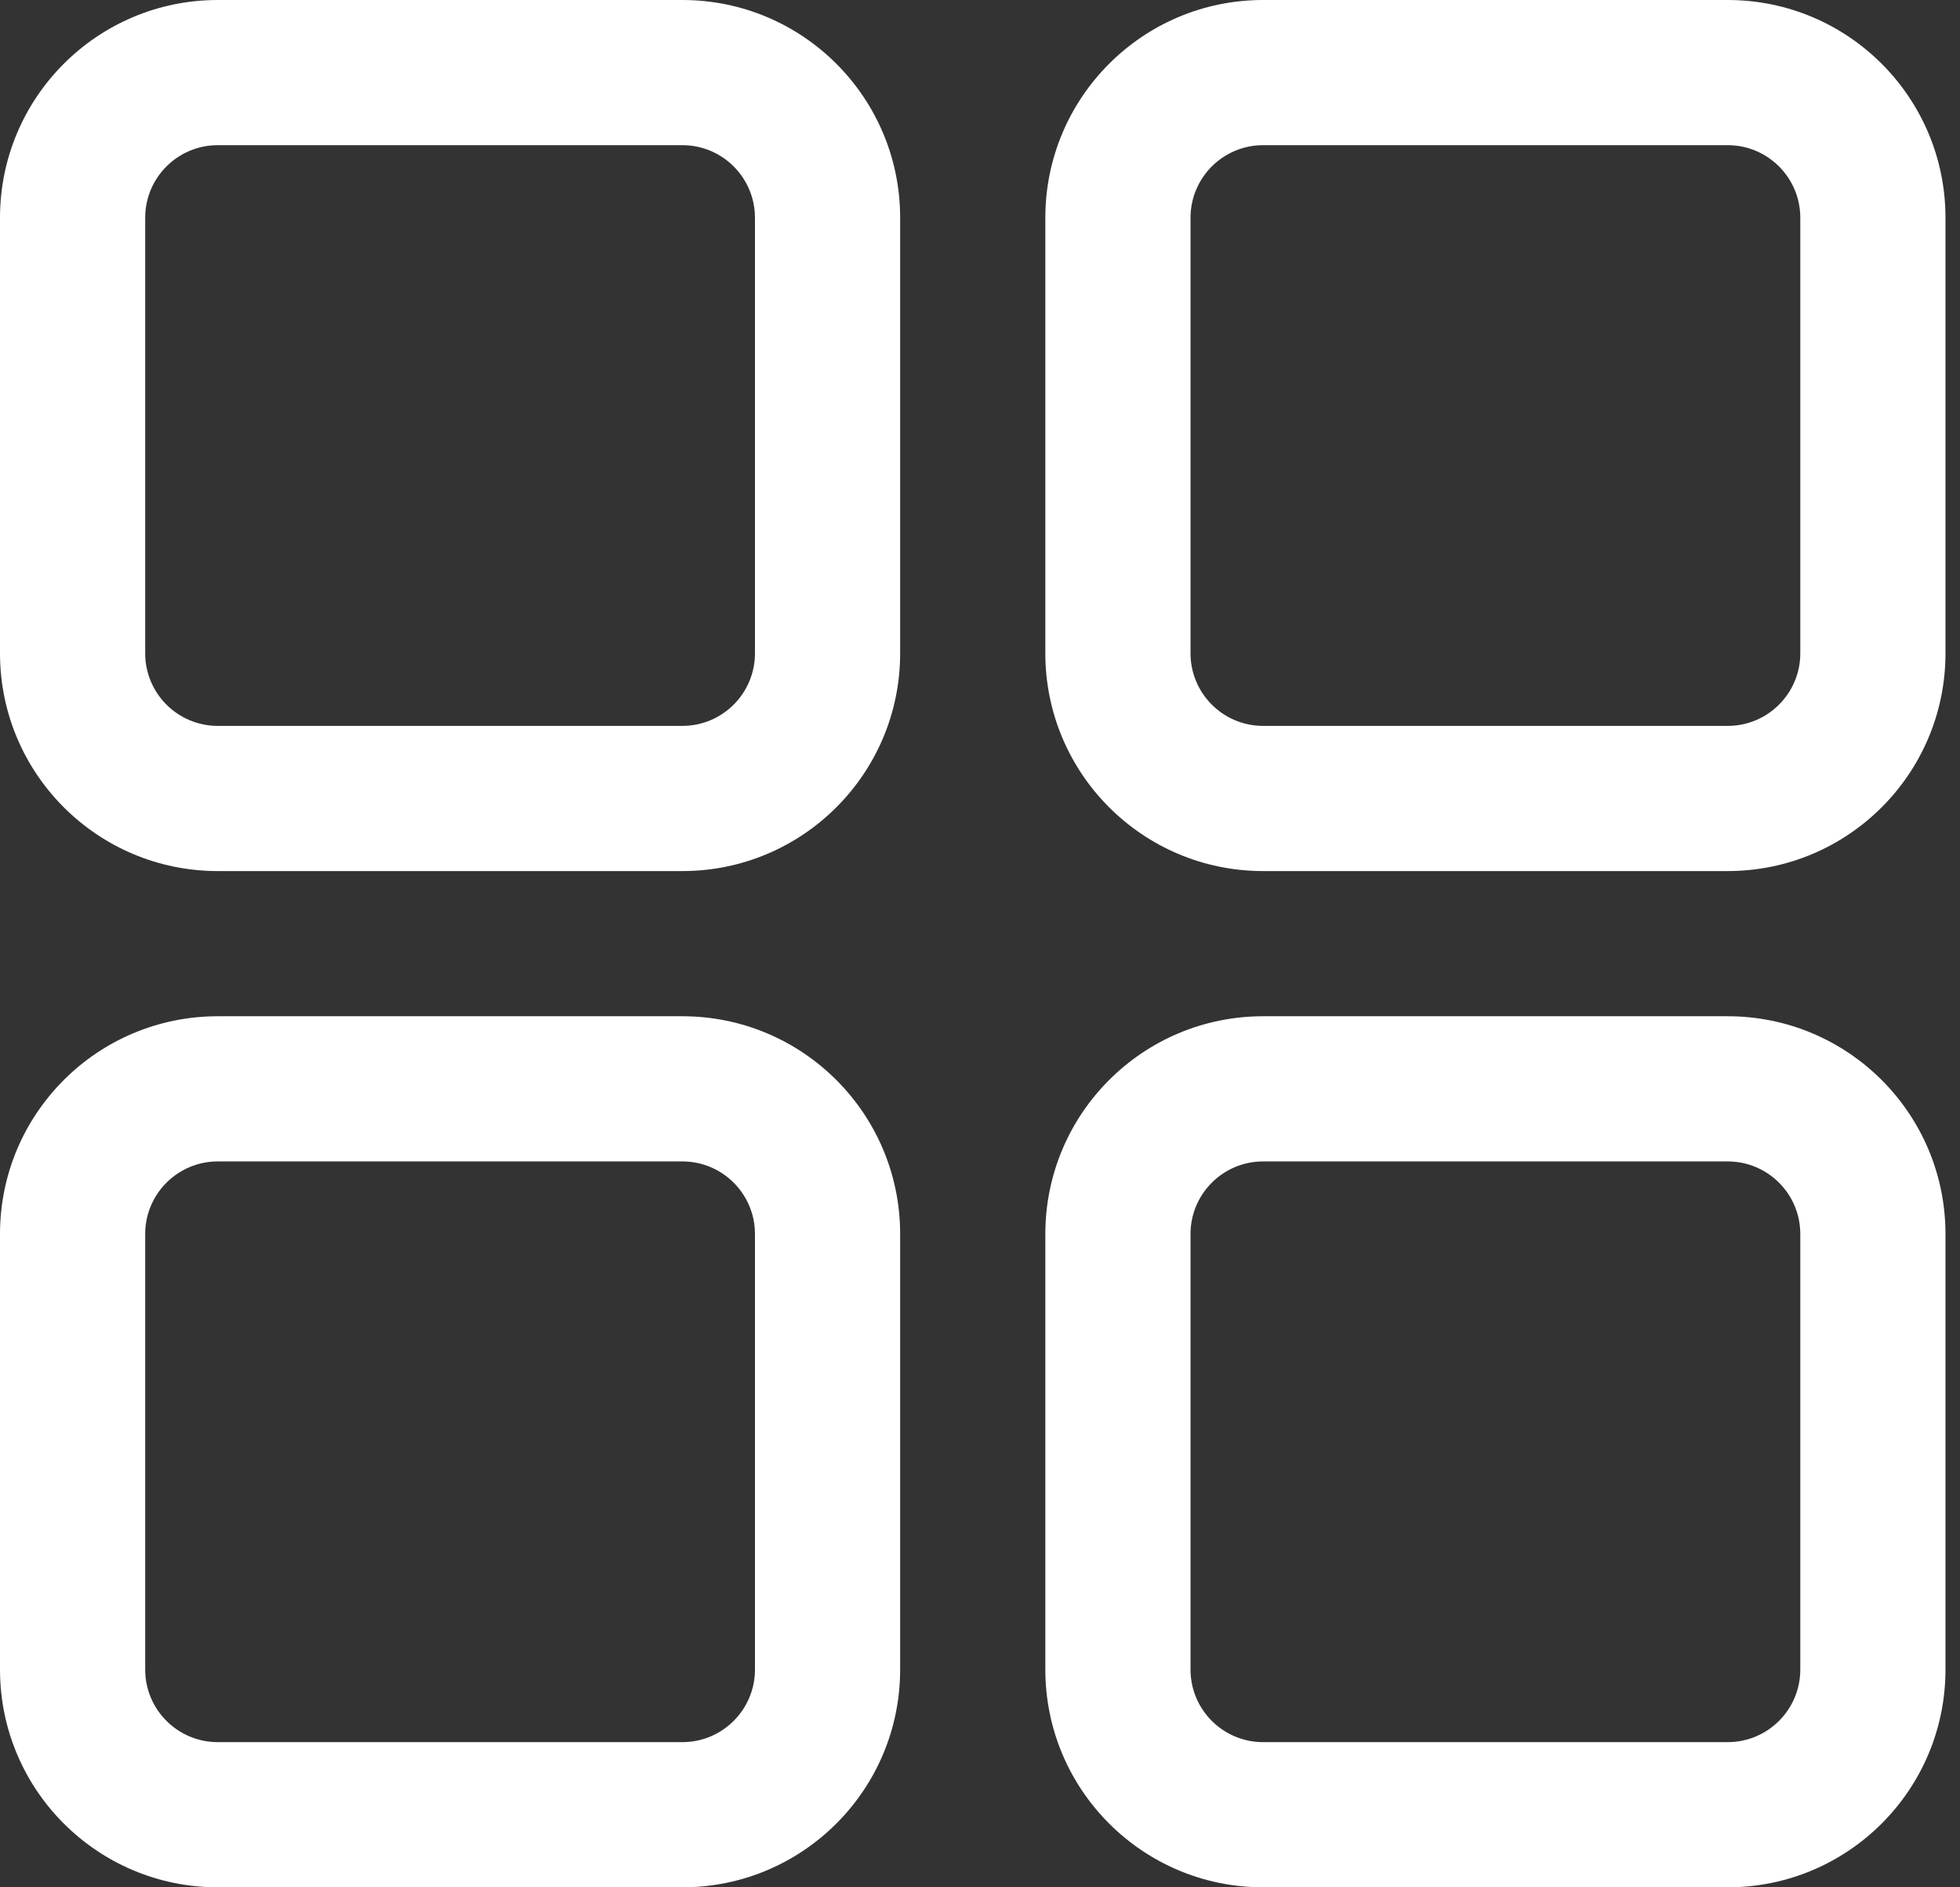 <svg width="27" height="26" viewBox="0 0 27 26" fill="none" xmlns="http://www.w3.org/2000/svg">
<rect x="0" y="0" width="27" height="26" fill="#333333" stroke="none"/>
<path fill-rule="evenodd" clip-rule="evenodd" d="M3 2C2.448 2 2 2.448 2 3V9C2 9.552 2.448 10 3 10H9.4C9.952 10 10.4 9.552 10.4 9V3C10.4 2.448 9.952 2 9.4 2H3ZM0 3C0 1.343 1.343 0 3 0H9.4C11.057 0 12.4 1.343 12.4 3V9C12.4 10.657 11.057 12 9.4 12H3C1.343 12 0 10.657 0 9V3ZM17.4 2C16.848 2 16.4 2.448 16.4 3V9C16.4 9.552 16.848 10 17.4 10H23.8C24.352 10 24.8 9.552 24.8 9V3C24.8 2.448 24.352 2 23.8 2H17.4ZM14.4 3C14.4 1.343 15.743 0 17.4 0H23.8C25.457 0 26.8 1.343 26.8 3V9C26.8 10.657 25.457 12 23.8 12H17.4C15.743 12 14.4 10.657 14.4 9V3ZM3 16C2.448 16 2 16.448 2 17V23C2 23.552 2.448 24 3 24H9.4C9.952 24 10.4 23.552 10.4 23V17C10.4 16.448 9.952 16 9.4 16H3ZM0 17C0 15.343 1.343 14 3 14H9.4C11.057 14 12.4 15.343 12.4 17V23C12.4 24.657 11.057 26 9.4 26H3C1.343 26 0 24.657 0 23V17ZM17.4 16C16.848 16 16.4 16.448 16.4 17V23C16.4 23.552 16.848 24 17.4 24H23.8C24.352 24 24.8 23.552 24.8 23V17C24.8 16.448 24.352 16 23.8 16H17.4ZM14.4 17C14.4 15.343 15.743 14 17.4 14H23.8C25.457 14 26.8 15.343 26.8 17V23C26.8 24.657 25.457 26 23.8 26H17.4C15.743 26 14.4 24.657 14.4 23V17Z" fill="white"/>
</svg>
